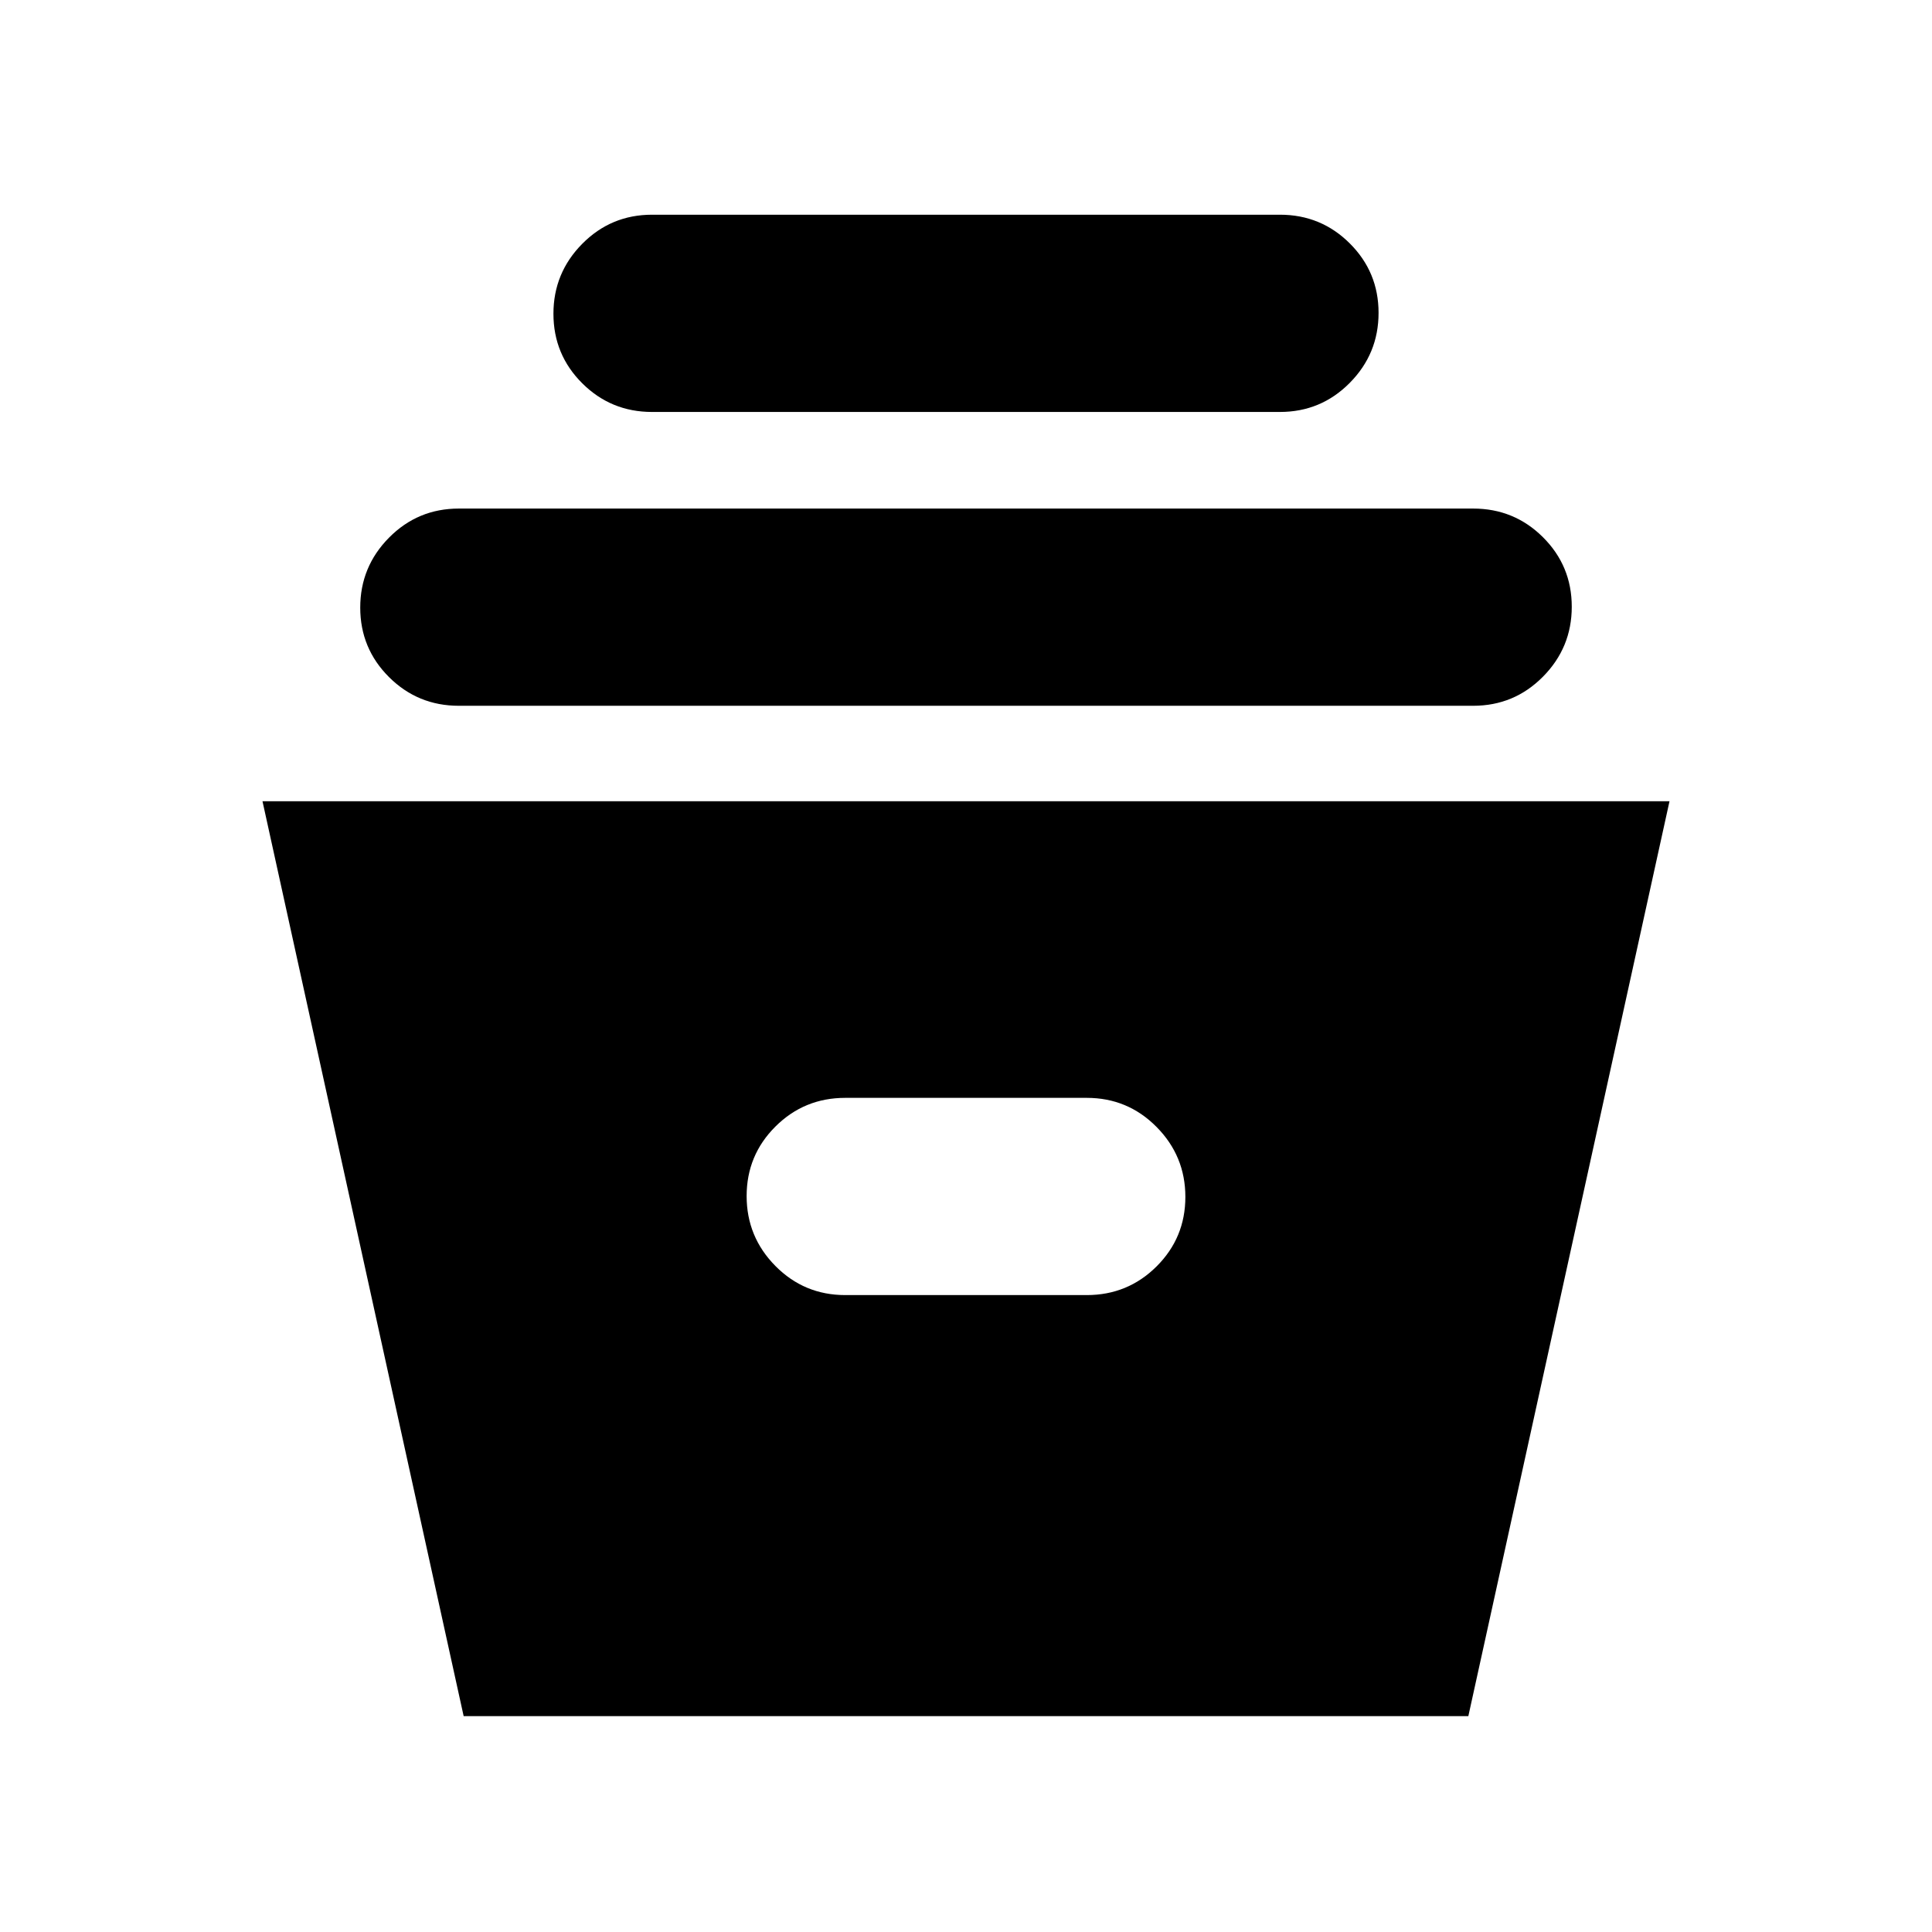 <svg xmlns="http://www.w3.org/2000/svg" height="20" viewBox="0 -960 960 960" width="20"><path d="m230.39-107.26-99.96-454.61h699.14l-99.96 454.61H230.39ZM420-316.48h120q20.39 0 34.69-14.24Q589-344.97 589-365.27q0-20.29-14.31-34.75-14.3-14.46-34.69-14.46H420q-20.39 0-34.69 14.25Q371-385.98 371-365.69q0 20.3 14.31 34.76 14.3 14.45 34.69 14.45ZM228-609.3q-20.39 0-34.69-14.25Q179-637.8 179-658.09q0-20.3 14.31-34.76 14.3-14.45 34.69-14.45h504q20.39 0 34.69 14.24Q781-678.81 781-658.51q0 20.29-14.31 34.75-14.3 14.46-34.69 14.46H228Zm96-146q-20.39 0-34.69-14.25Q275-783.8 275-804.1q0-20.29 14.31-34.75 14.3-14.46 34.69-14.46h312q20.39 0 34.69 14.25Q685-824.81 685-804.52q0 20.3-14.31 34.76-14.3 14.46-34.69 14.46H324Z"/></svg>